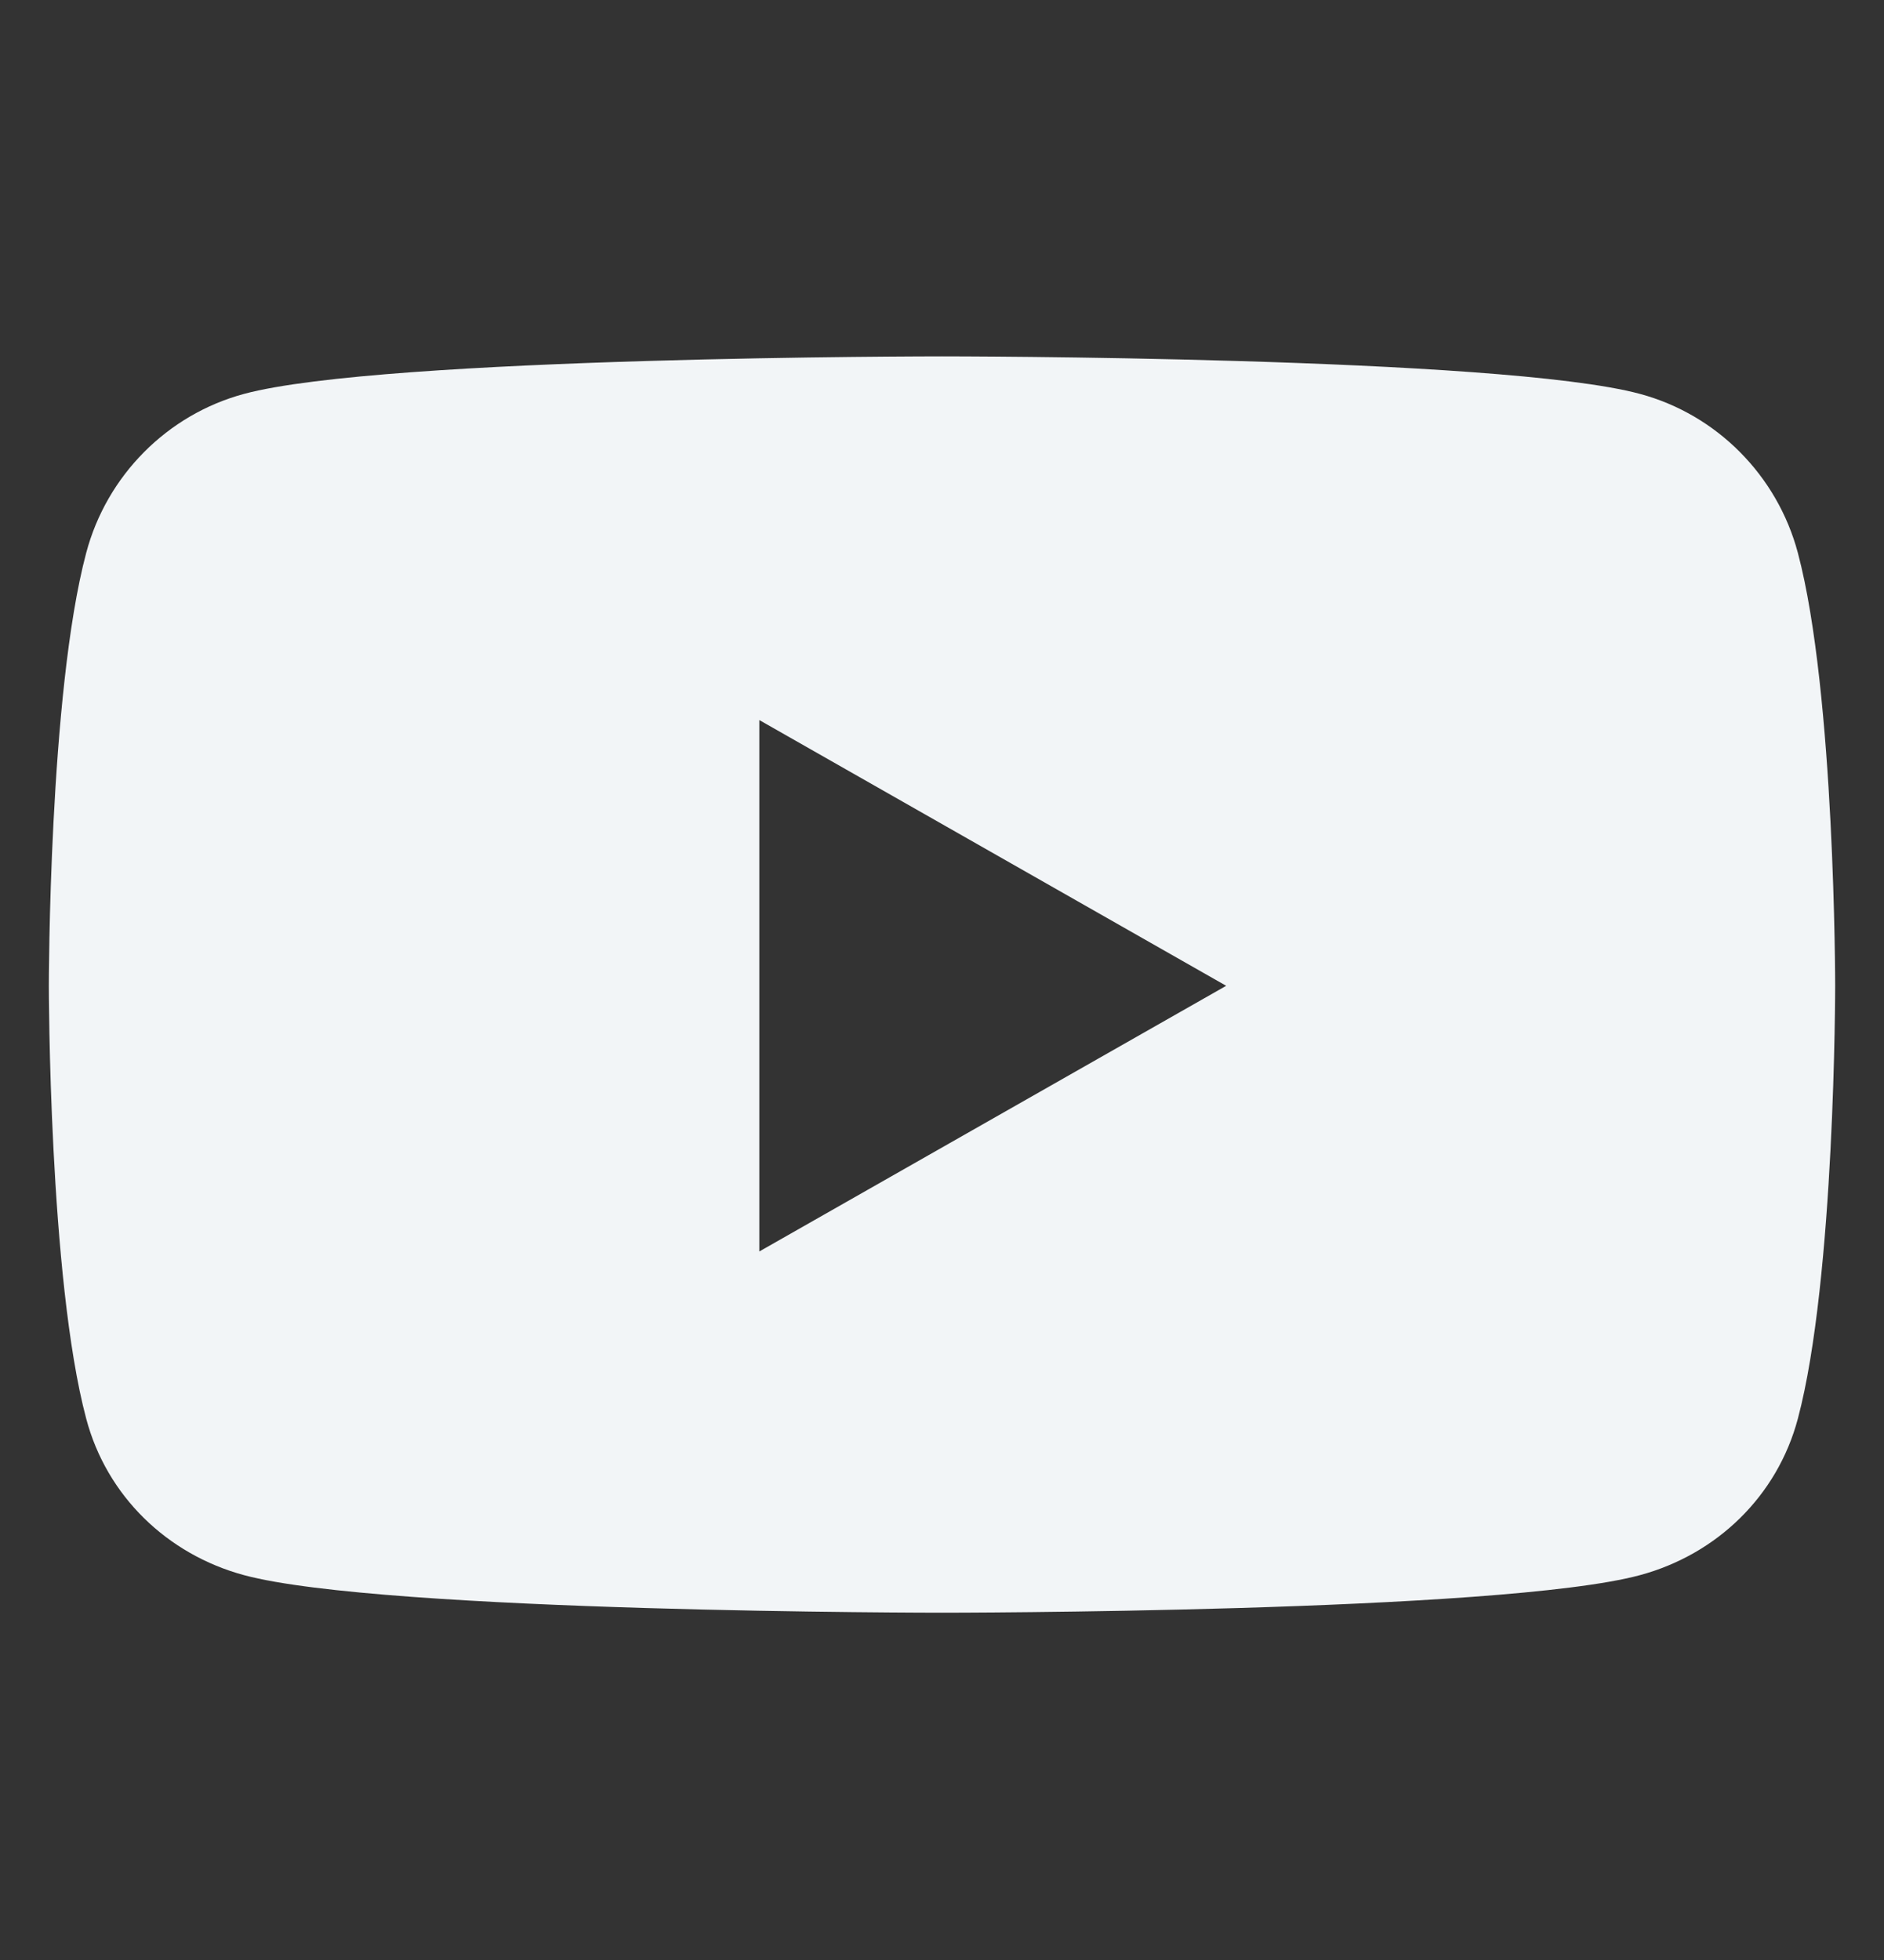 <svg width="25" height="26" viewBox="0 0 25 26" fill="none" xmlns="http://www.w3.org/2000/svg">
<rect x="0" y="0" width="25" height="26" fill="#333333" stroke="none"/>
<path d="M23.857 7.334C23.584 6.308 22.781 5.499 21.761 5.225C19.913 4.727 12.5 4.727 12.5 4.727C12.5 4.727 5.088 4.727 3.239 5.225C2.22 5.499 1.416 6.308 1.144 7.334C0.648 9.195 0.648 13.077 0.648 13.077C0.648 13.077 0.648 16.959 1.144 18.819C1.416 19.846 2.22 20.62 3.239 20.895C5.088 21.393 12.5 21.393 12.5 21.393C12.5 21.393 19.913 21.393 21.761 20.895C22.781 20.62 23.584 19.846 23.857 18.819C24.352 16.959 24.352 13.077 24.352 13.077C24.352 13.077 24.352 9.195 23.857 7.334ZM10.076 16.601V9.552L16.271 13.077L10.076 16.601Z" fill="#F2F5F7"/>
</svg>
